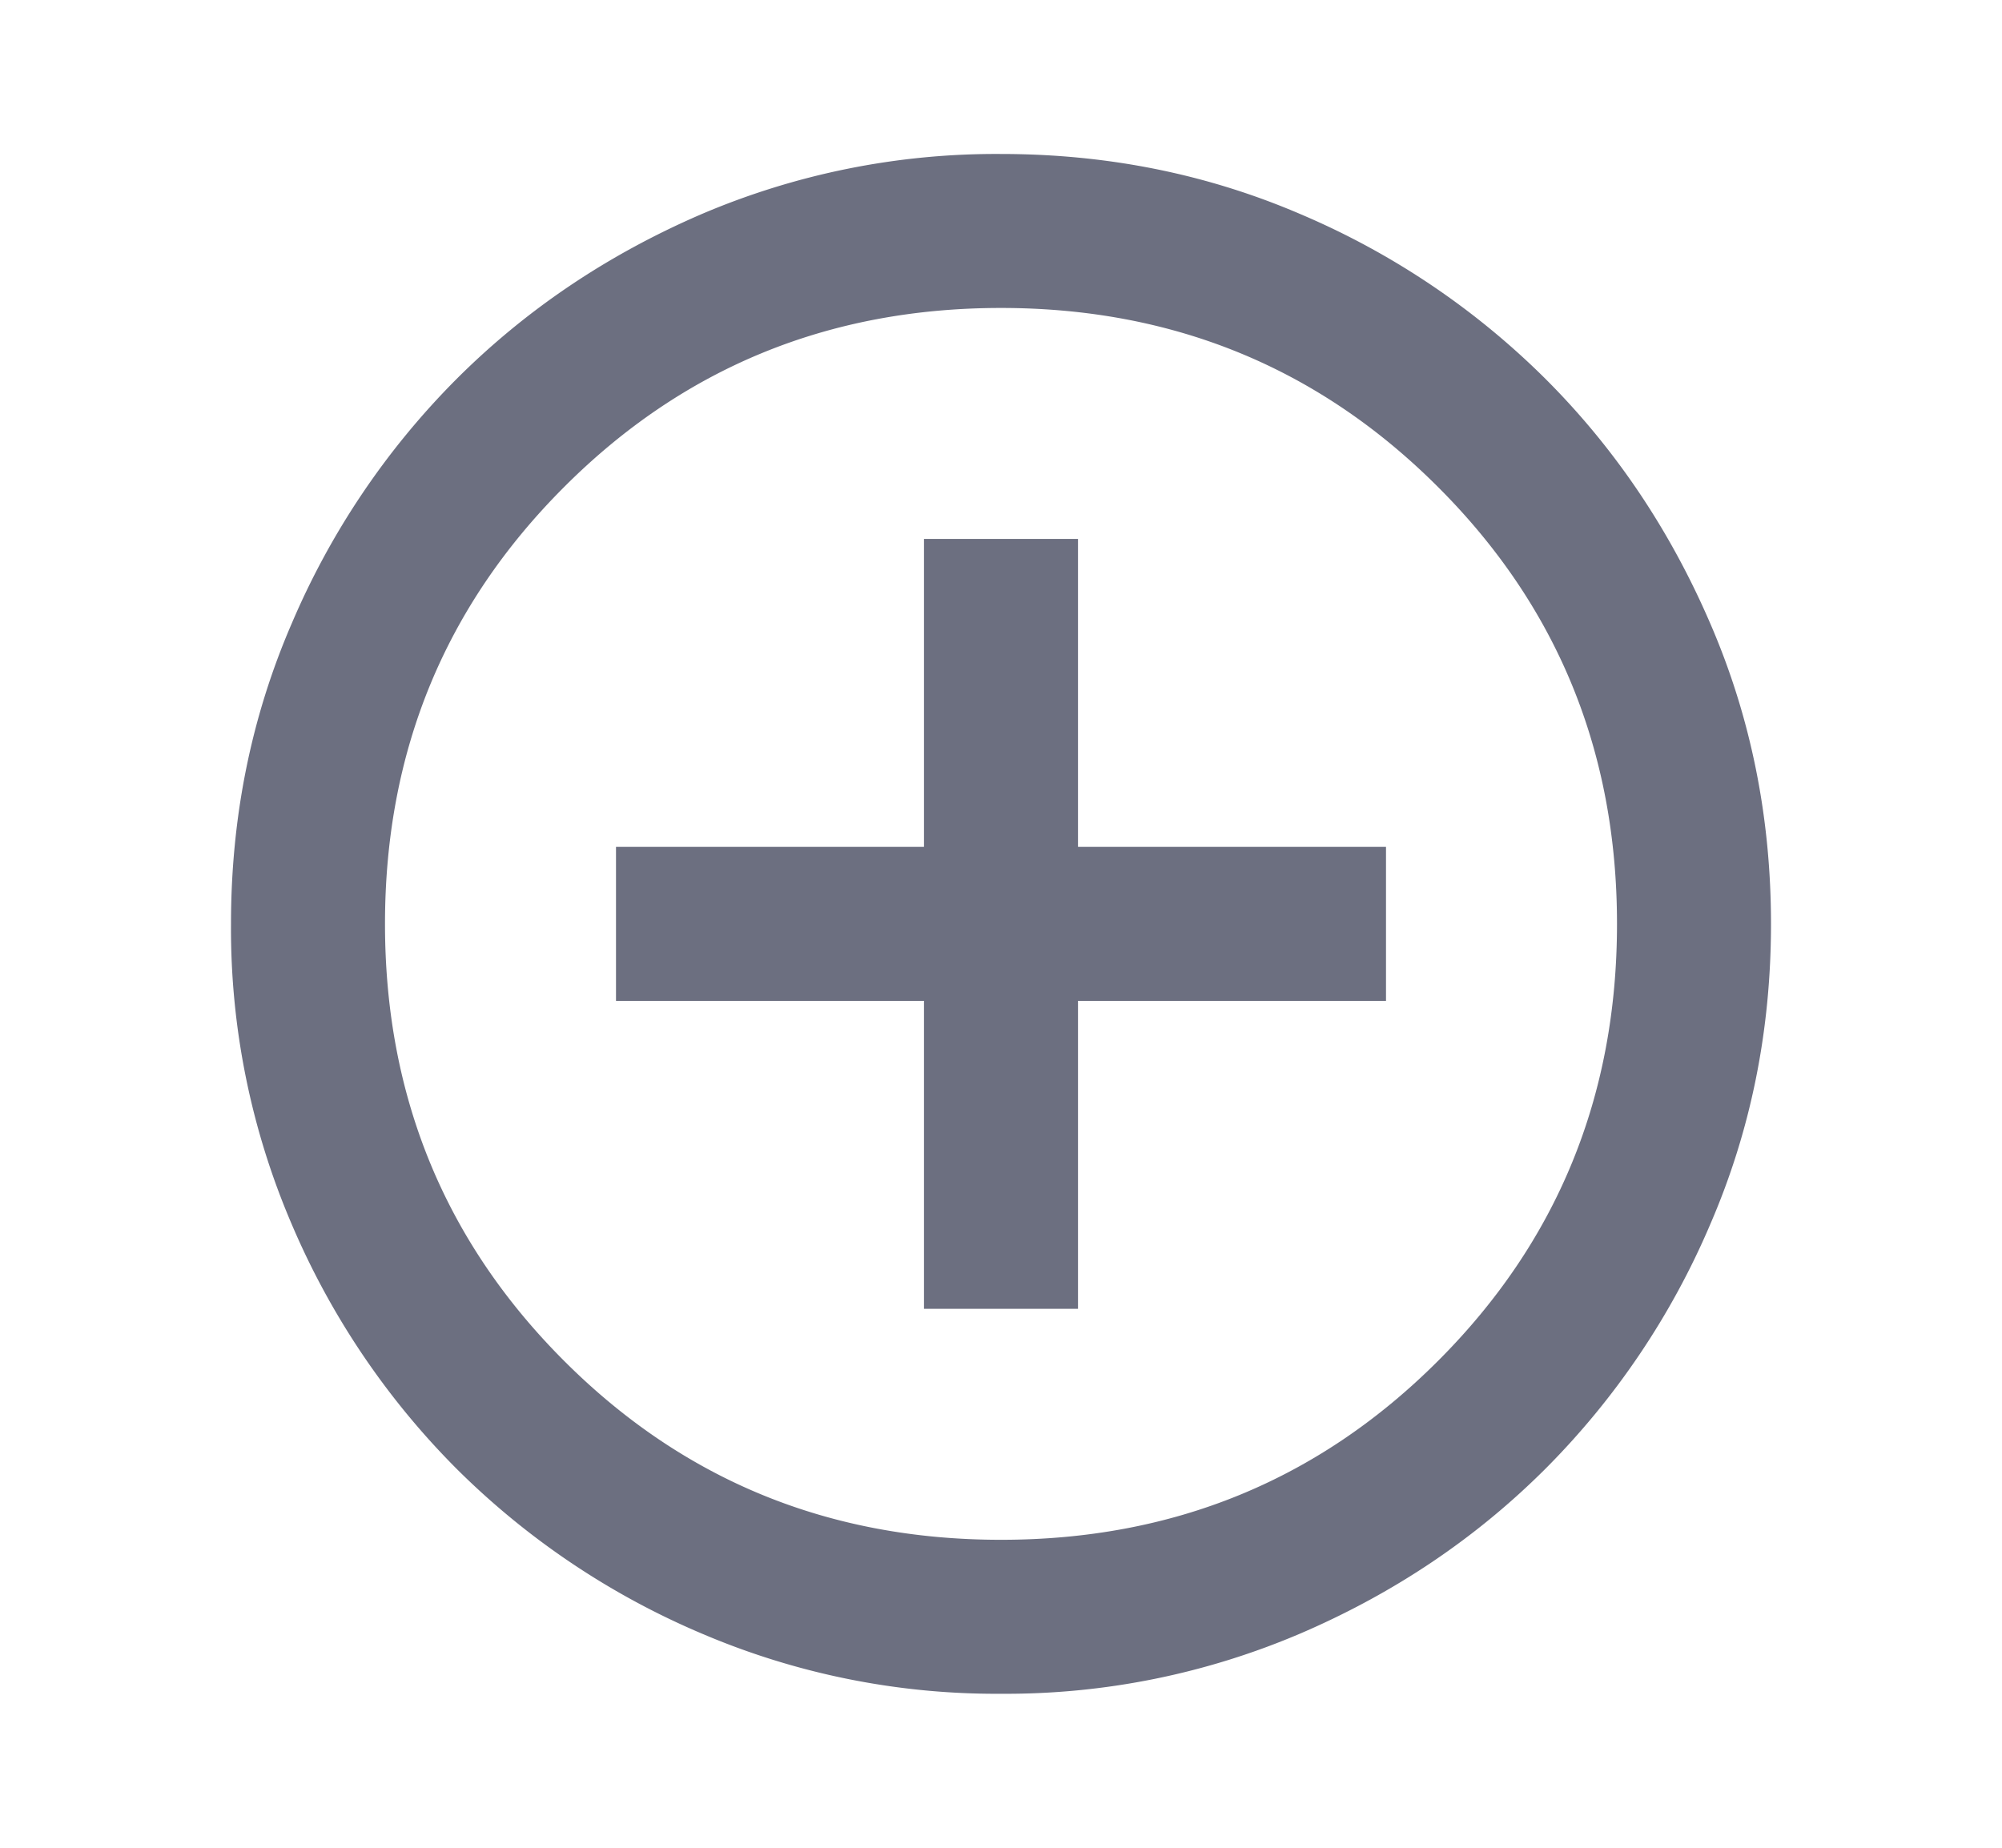 <svg xmlns="http://www.w3.org/2000/svg" width="13" height="12" fill="none" viewBox="0 0 13 12">
  <path fill="#6C6F80" d="M6 8.5h1v-2h2v-1H7v-2H6v2H4v1h2v2Zm.5 2.5a4.866 4.866 0 0 1-1.95-.394 5.045 5.045 0 0 1-1.587-1.069A5.043 5.043 0 0 1 1.894 7.95 4.866 4.866 0 0 1 1.5 6c0-.692.131-1.342.394-1.95a5.046 5.046 0 0 1 1.069-1.587c.45-.45.979-.807 1.587-1.07A4.871 4.871 0 0 1 6.5 1c.692 0 1.342.131 1.95.393a5.053 5.053 0 0 1 1.588 1.07c.45.45.806.979 1.068 1.587.263.608.394 1.258.394 1.95s-.131 1.342-.394 1.95a5.045 5.045 0 0 1-1.069 1.587c-.45.45-.979.807-1.587 1.069A4.866 4.866 0 0 1 6.5 11Zm0-1c1.117 0 2.063-.387 2.838-1.162C10.113 8.063 10.5 7.117 10.5 6s-.387-2.063-1.162-2.837C8.563 2.388 7.617 2 6.5 2s-2.063.388-2.837 1.163C2.888 3.938 2.5 4.883 2.5 6c0 1.117.388 2.063 1.163 2.838C4.438 9.613 5.383 10 6.5 10Z"/>
</svg>
